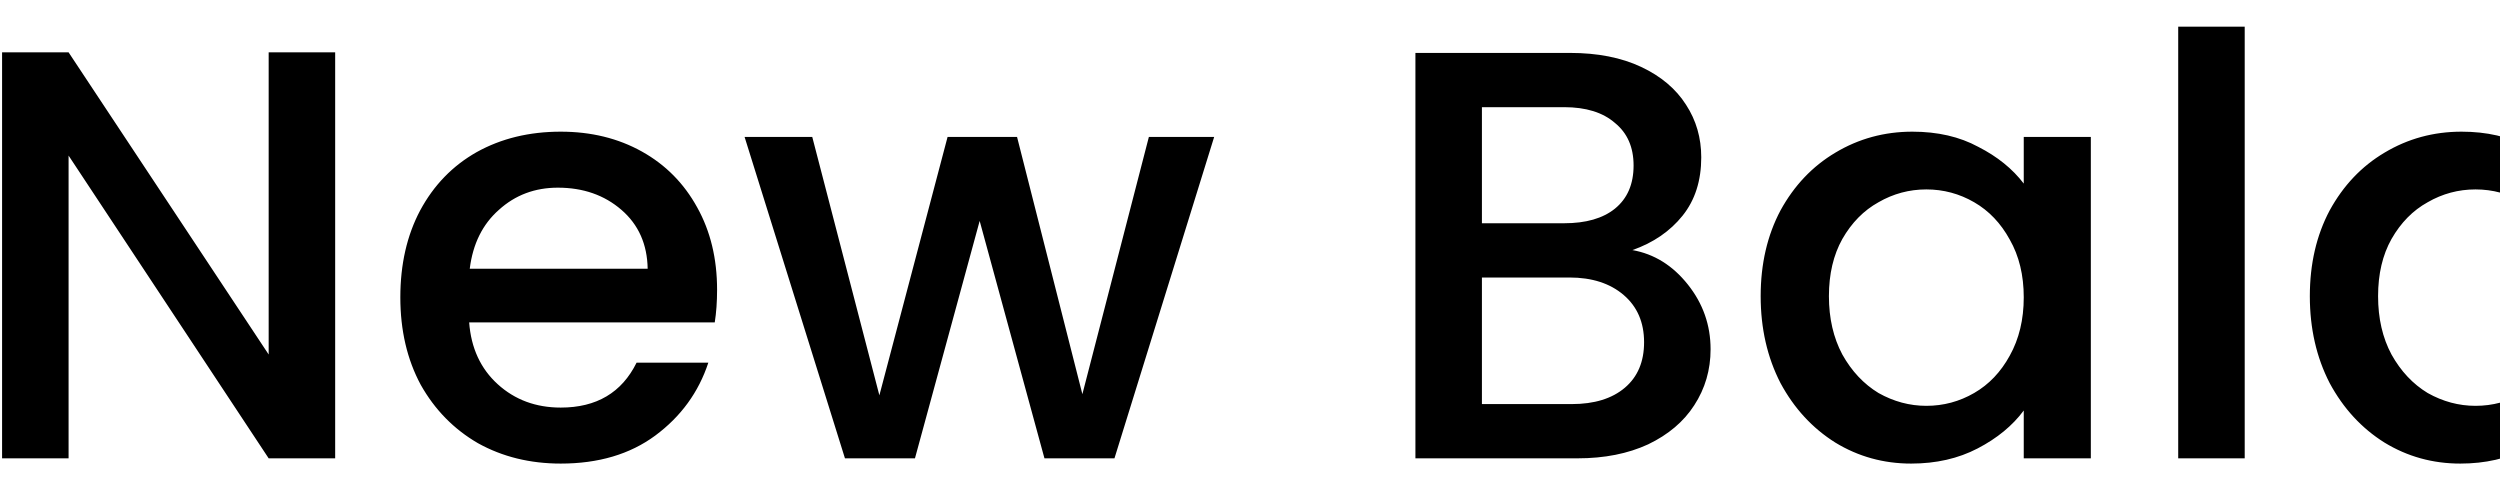 <svg width="60" height="12" viewBox="0 0 60 12" fill="none" xmlns="http://www.w3.org/2000/svg">
<path d="M8.044 11H6.448L1.646 3.734V11H0.05V1.256H1.646L6.448 8.508V1.256H8.044V11ZM17.21 6.954C17.21 7.243 17.191 7.505 17.154 7.738H11.26C11.306 8.354 11.535 8.849 11.946 9.222C12.357 9.595 12.861 9.782 13.458 9.782C14.316 9.782 14.923 9.423 15.278 8.704H17C16.767 9.413 16.342 9.997 15.726 10.454C15.119 10.902 14.363 11.126 13.458 11.126C12.72 11.126 12.058 10.963 11.47 10.636C10.891 10.3 10.434 9.833 10.098 9.236C9.771 8.629 9.608 7.929 9.608 7.136C9.608 6.343 9.767 5.647 10.084 5.05C10.411 4.443 10.863 3.977 11.442 3.65C12.03 3.323 12.702 3.16 13.458 3.16C14.186 3.16 14.835 3.319 15.404 3.636C15.973 3.953 16.416 4.401 16.734 4.98C17.051 5.549 17.21 6.207 17.21 6.954ZM15.544 6.45C15.534 5.862 15.325 5.391 14.914 5.036C14.503 4.681 13.995 4.504 13.388 4.504C12.837 4.504 12.366 4.681 11.974 5.036C11.582 5.381 11.348 5.853 11.274 6.45H15.544ZM29.14 3.286L26.747 11H25.067L23.512 5.302L21.959 11H20.279L17.87 3.286H19.494L21.105 9.488L22.742 3.286H24.409L25.977 9.46L27.573 3.286H29.14ZM39.178 6.002C39.701 6.095 40.144 6.371 40.508 6.828C40.872 7.285 41.054 7.803 41.054 8.382C41.054 8.877 40.923 9.325 40.662 9.726C40.41 10.118 40.041 10.431 39.556 10.664C39.071 10.888 38.506 11 37.862 11H33.97V1.27H37.68C38.343 1.27 38.912 1.382 39.388 1.606C39.864 1.83 40.223 2.133 40.466 2.516C40.709 2.889 40.83 3.309 40.83 3.776C40.83 4.336 40.681 4.803 40.382 5.176C40.083 5.549 39.682 5.825 39.178 6.002ZM35.566 5.358H37.54C38.063 5.358 38.469 5.241 38.758 5.008C39.057 4.765 39.206 4.42 39.206 3.972C39.206 3.533 39.057 3.193 38.758 2.95C38.469 2.698 38.063 2.572 37.54 2.572H35.566V5.358ZM37.722 9.698C38.263 9.698 38.688 9.567 38.996 9.306C39.304 9.045 39.458 8.681 39.458 8.214C39.458 7.738 39.295 7.36 38.968 7.08C38.641 6.8 38.207 6.66 37.666 6.66H35.566V9.698H37.722ZM42.256 7.108C42.256 6.333 42.415 5.647 42.732 5.05C43.059 4.453 43.498 3.991 44.048 3.664C44.608 3.328 45.224 3.16 45.896 3.16C46.503 3.16 47.03 3.281 47.478 3.524C47.936 3.757 48.3 4.051 48.57 4.406V3.286H50.18V11H48.57V9.852C48.3 10.216 47.931 10.519 47.464 10.762C46.998 11.005 46.466 11.126 45.868 11.126C45.206 11.126 44.599 10.958 44.048 10.622C43.498 10.277 43.059 9.801 42.732 9.194C42.415 8.578 42.256 7.883 42.256 7.108ZM48.57 7.136C48.57 6.604 48.458 6.142 48.234 5.75C48.02 5.358 47.735 5.059 47.38 4.854C47.026 4.649 46.643 4.546 46.232 4.546C45.822 4.546 45.439 4.649 45.084 4.854C44.73 5.05 44.44 5.344 44.216 5.736C44.002 6.119 43.894 6.576 43.894 7.108C43.894 7.64 44.002 8.107 44.216 8.508C44.44 8.909 44.73 9.217 45.084 9.432C45.448 9.637 45.831 9.74 46.232 9.74C46.643 9.74 47.026 9.637 47.38 9.432C47.735 9.227 48.02 8.928 48.234 8.536C48.458 8.135 48.57 7.668 48.57 7.136ZM53.873 0.64V11H52.277V0.64H53.873ZM55.436 7.108C55.436 6.333 55.595 5.647 55.912 5.05C56.239 4.453 56.677 3.991 57.228 3.664C57.788 3.328 58.404 3.16 59.076 3.16C59.683 3.16 60.21 3.281 60.658 3.524C61.115 3.757 61.479 4.051 61.75 4.406V3.286H63.36V11H61.75V9.852C61.479 10.216 61.111 10.519 60.644 10.762C60.177 11.005 59.645 11.126 59.048 11.126C58.385 11.126 57.779 10.958 57.228 10.622C56.677 10.277 56.239 9.801 55.912 9.194C55.595 8.578 55.436 7.883 55.436 7.108ZM61.75 7.136C61.75 6.604 61.638 6.142 61.414 5.75C61.199 5.358 60.915 5.059 60.56 4.854C60.205 4.649 59.823 4.546 59.412 4.546C59.001 4.546 58.619 4.649 58.264 4.854C57.909 5.05 57.62 5.344 57.396 5.736C57.181 6.119 57.074 6.576 57.074 7.108C57.074 7.64 57.181 8.107 57.396 8.508C57.62 8.909 57.909 9.217 58.264 9.432C58.628 9.637 59.011 9.74 59.412 9.74C59.823 9.74 60.205 9.637 60.56 9.432C60.915 9.227 61.199 8.928 61.414 8.536C61.638 8.135 61.75 7.668 61.75 7.136ZM69.348 3.16C69.955 3.16 70.496 3.286 70.972 3.538C71.458 3.79 71.836 4.163 72.106 4.658C72.377 5.153 72.512 5.75 72.512 6.45V11H70.93V6.688C70.93 5.997 70.758 5.47 70.412 5.106C70.067 4.733 69.596 4.546 68.998 4.546C68.401 4.546 67.925 4.733 67.57 5.106C67.225 5.47 67.052 5.997 67.052 6.688V11H65.456V3.286H67.052V4.168C67.314 3.851 67.645 3.603 68.046 3.426C68.457 3.249 68.891 3.16 69.348 3.16ZM74.016 7.136C74.016 6.343 74.175 5.647 74.492 5.05C74.819 4.443 75.267 3.977 75.836 3.65C76.405 3.323 77.059 3.16 77.796 3.16C78.729 3.16 79.499 3.384 80.106 3.832C80.722 4.271 81.137 4.901 81.352 5.722H79.63C79.49 5.339 79.266 5.041 78.958 4.826C78.65 4.611 78.263 4.504 77.796 4.504C77.143 4.504 76.62 4.737 76.228 5.204C75.845 5.661 75.654 6.305 75.654 7.136C75.654 7.967 75.845 8.615 76.228 9.082C76.62 9.549 77.143 9.782 77.796 9.782C78.72 9.782 79.331 9.376 79.63 8.564H81.352C81.128 9.348 80.708 9.973 80.092 10.44C79.476 10.897 78.711 11.126 77.796 11.126C77.059 11.126 76.405 10.963 75.836 10.636C75.267 10.3 74.819 9.833 74.492 9.236C74.175 8.629 74.016 7.929 74.016 7.136ZM90.013 6.954C90.013 7.243 89.994 7.505 89.957 7.738H84.063C84.109 8.354 84.338 8.849 84.749 9.222C85.159 9.595 85.663 9.782 86.261 9.782C87.119 9.782 87.726 9.423 88.081 8.704H89.803C89.569 9.413 89.145 9.997 88.529 10.454C87.922 10.902 87.166 11.126 86.261 11.126C85.523 11.126 84.861 10.963 84.273 10.636C83.694 10.3 83.237 9.833 82.901 9.236C82.574 8.629 82.411 7.929 82.411 7.136C82.411 6.343 82.569 5.647 82.887 5.05C83.213 4.443 83.666 3.977 84.245 3.65C84.833 3.323 85.505 3.16 86.261 3.16C86.989 3.16 87.637 3.319 88.207 3.636C88.776 3.953 89.219 4.401 89.537 4.98C89.854 5.549 90.013 6.207 90.013 6.954ZM88.347 6.45C88.337 5.862 88.127 5.391 87.717 5.036C87.306 4.681 86.797 4.504 86.191 4.504C85.64 4.504 85.169 4.681 84.777 5.036C84.385 5.381 84.151 5.853 84.077 6.45H88.347Z" fill="black"/>
</svg>
